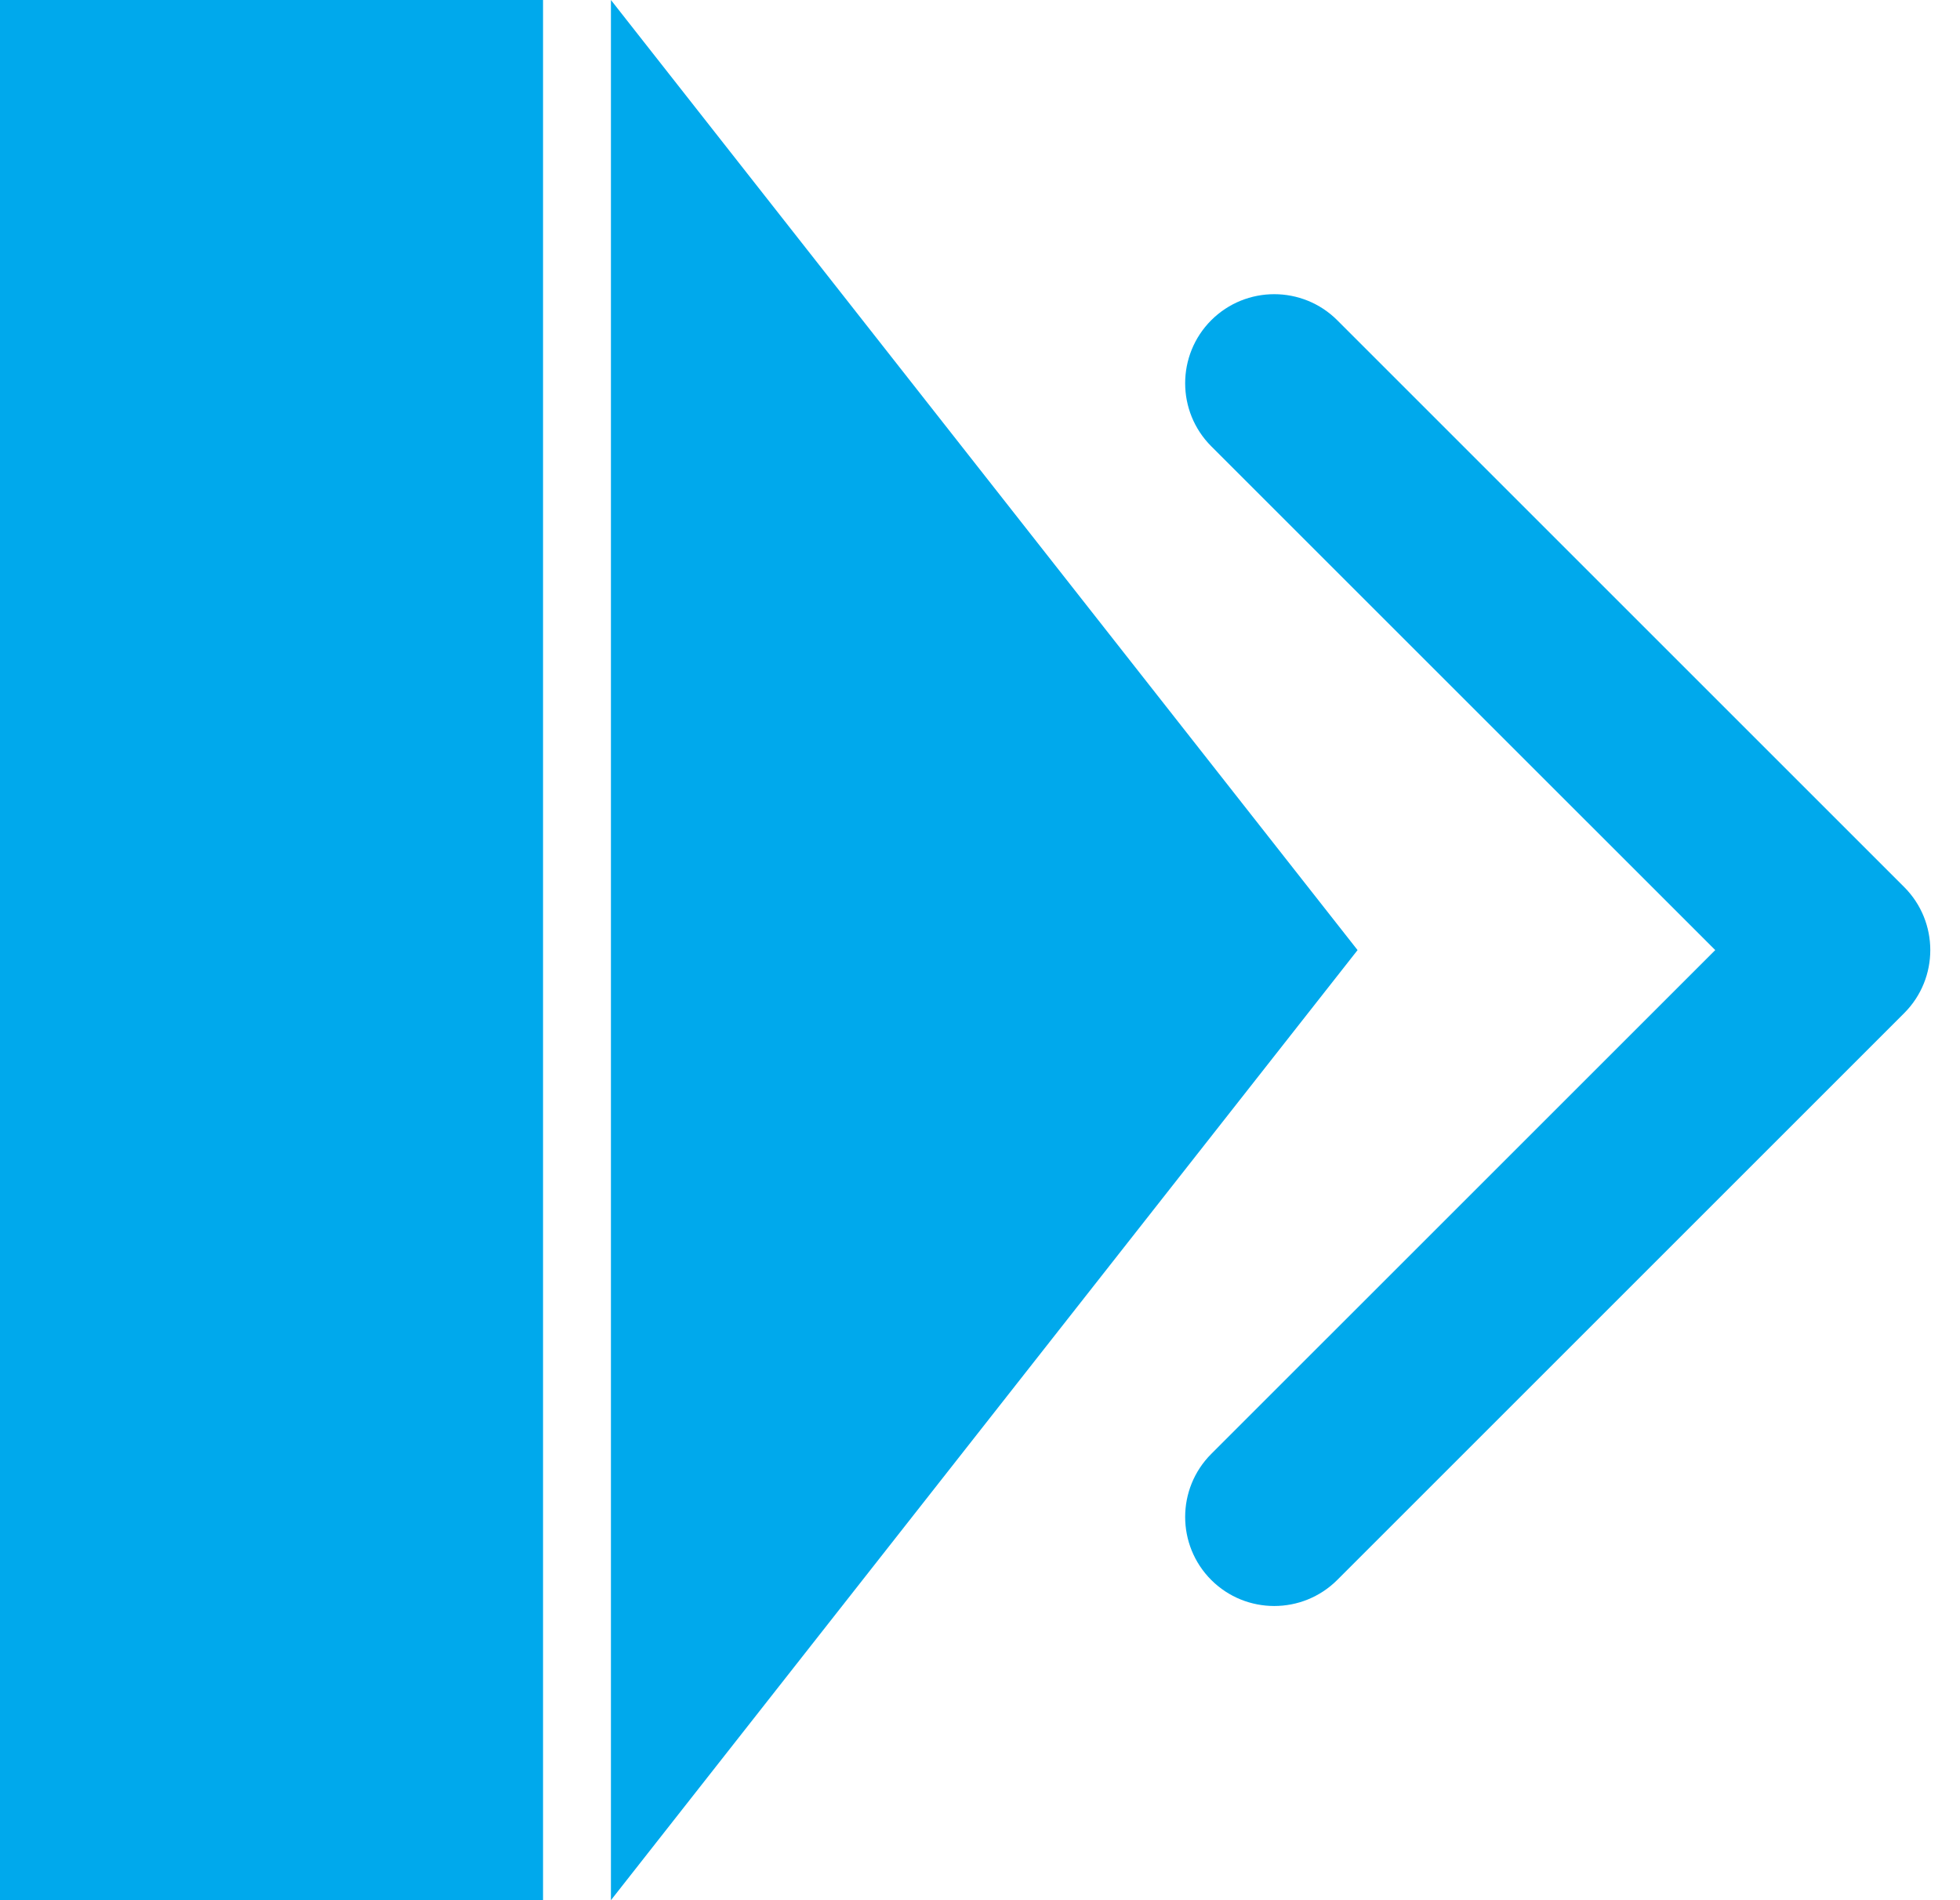 <svg width="33" height="32" viewBox="0 0 33 32" fill="none" xmlns="http://www.w3.org/2000/svg">
<rect width="9.143" height="32" fill="#00A9EC"/>
<path d="M22.857 16L10.286 32V0L22.857 16Z" fill="#00A9EC"/>
<path d="M32.061 17.061C32.646 16.475 32.646 15.525 32.061 14.939L22.515 5.393C21.929 4.808 20.979 4.808 20.393 5.393C19.808 5.979 19.808 6.929 20.393 7.515L28.879 16L20.393 24.485C19.808 25.071 19.808 26.021 20.393 26.607C20.979 27.192 21.929 27.192 22.515 26.607L32.061 17.061ZM30 17.5H31V14.5H30V17.5Z" fill="#00A9EC"/>
</svg>
